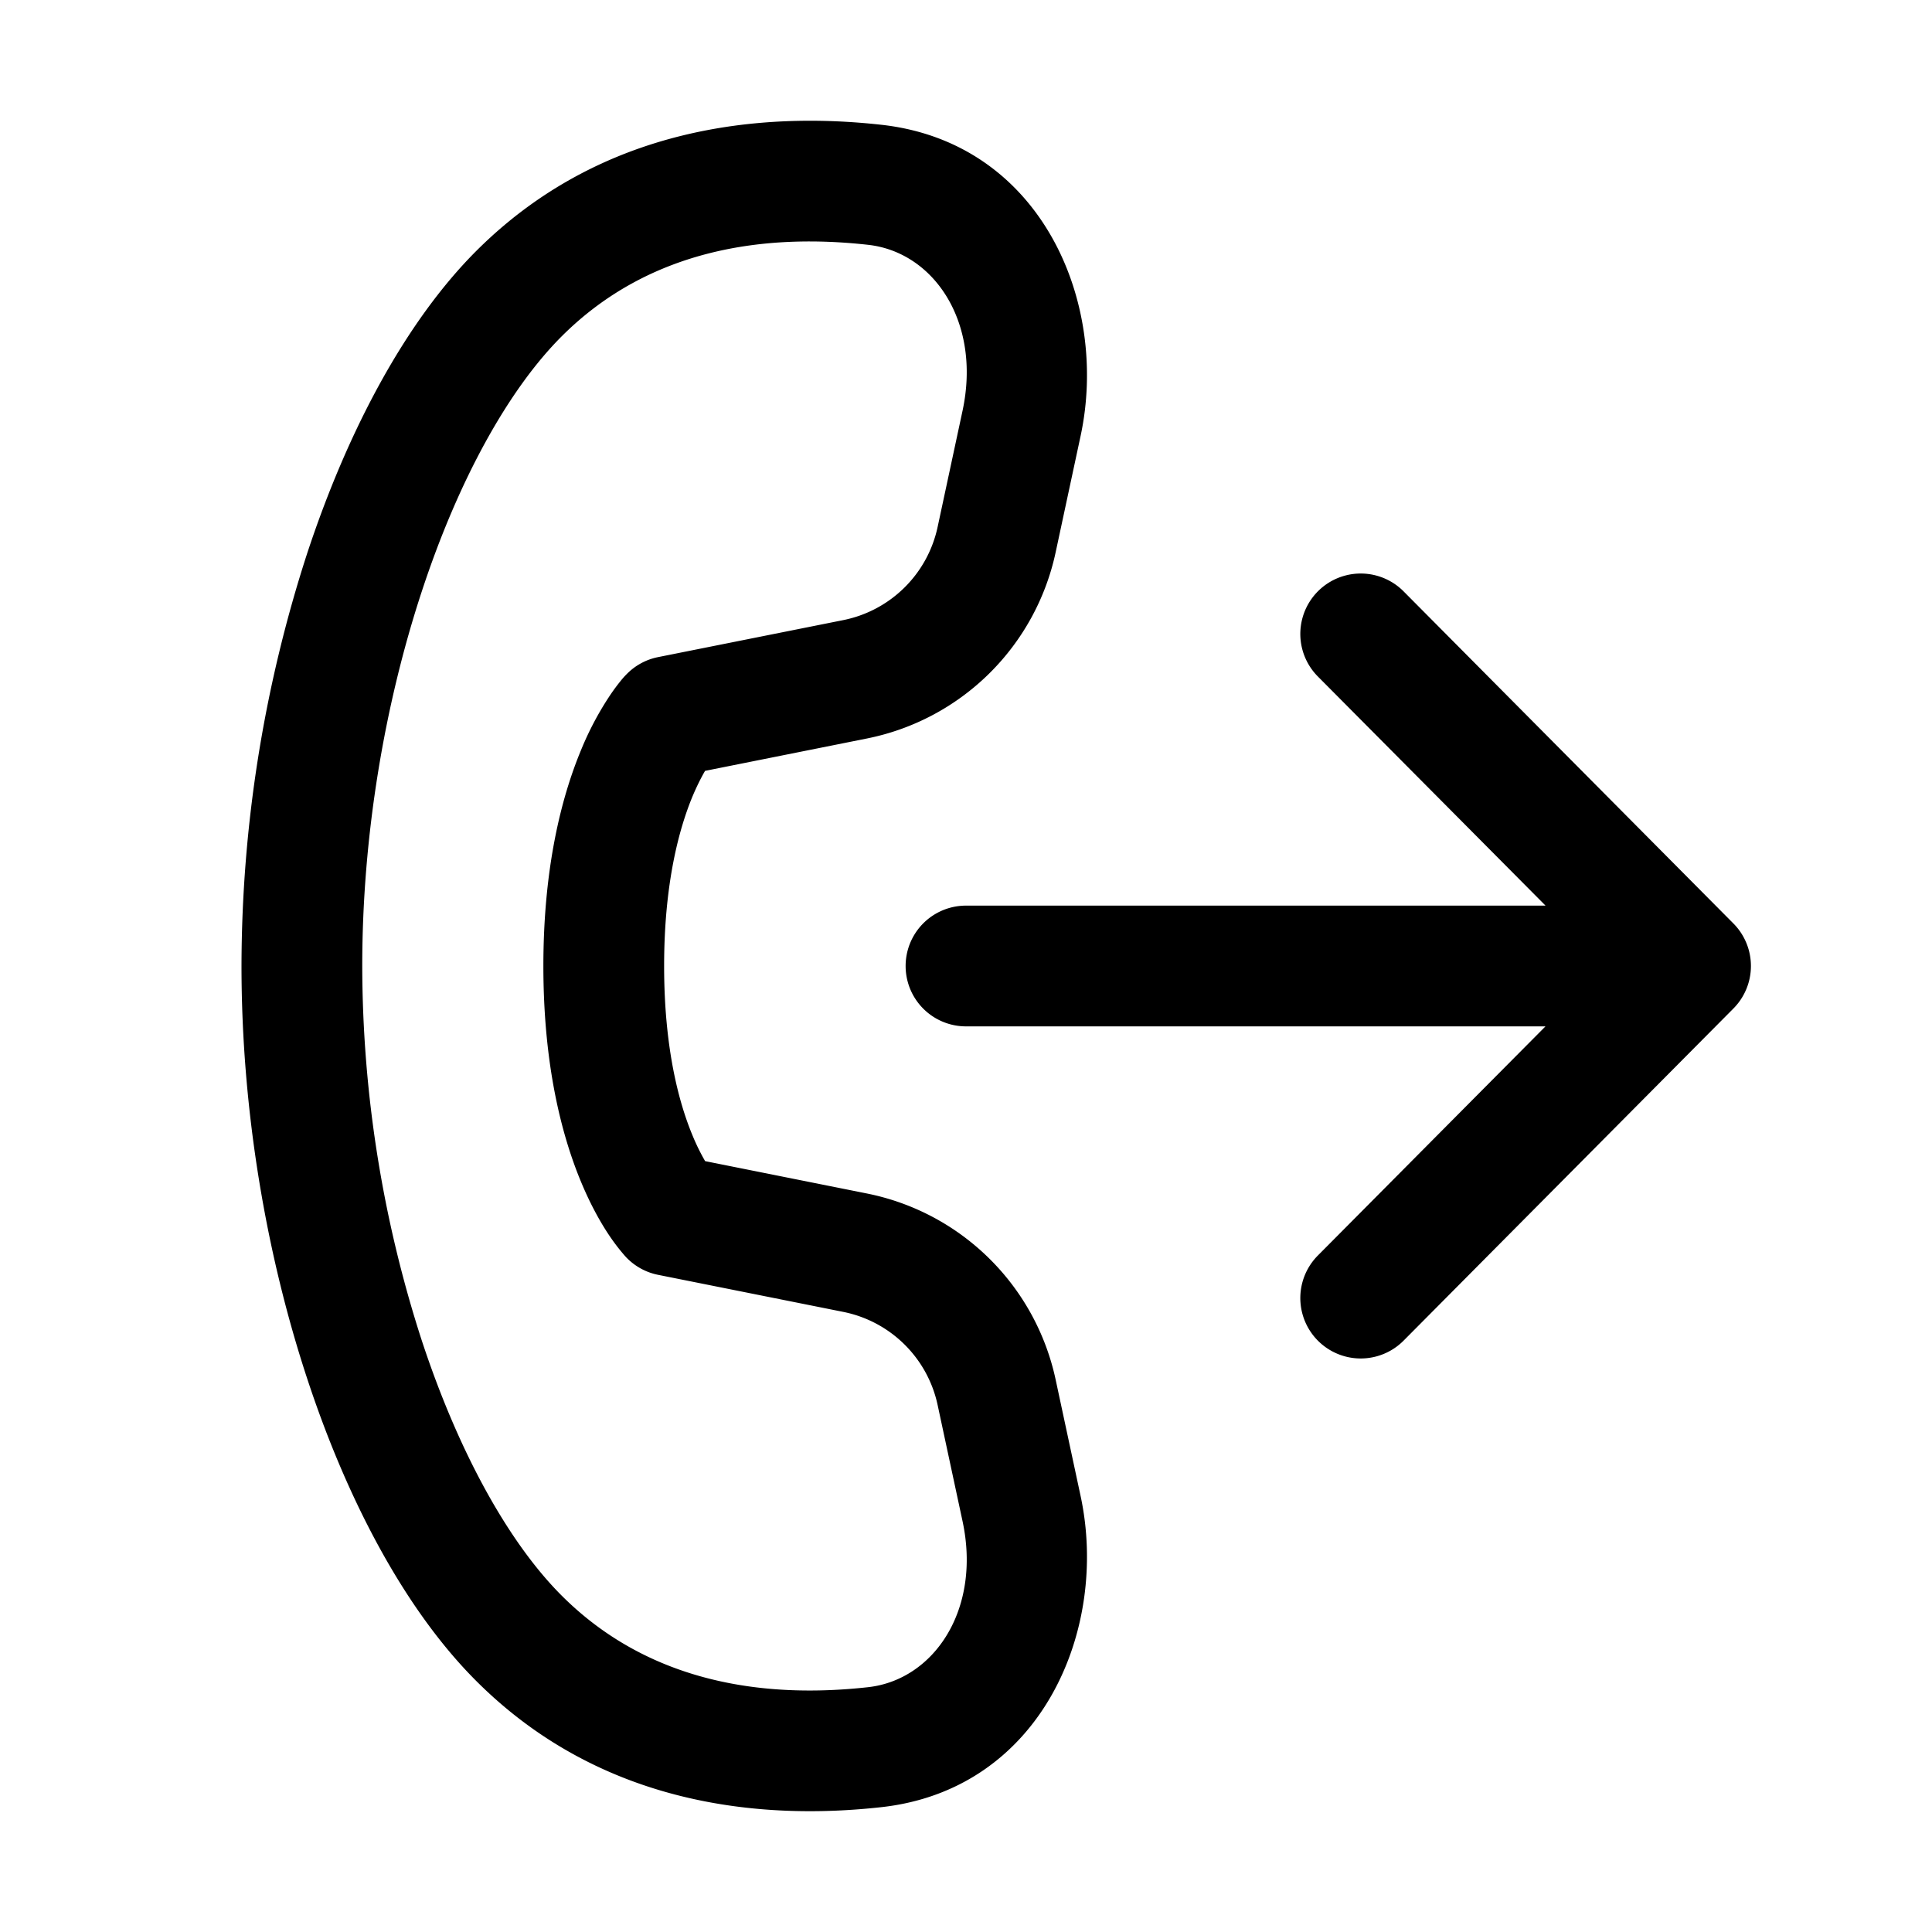 <svg xmlns="http://www.w3.org/2000/svg" xmlns:xlink="http://www.w3.org/1999/xlink" width="32" height="32" viewBox="0 0 32 32"><path fill="currentColor" d="M14.6 2.067c-1.977-.22-4.632.011-6.712 2.09c-1.17 1.171-2.133 2.98-2.804 5.02A22.243 22.243 0 0 0 4 16c0 2.383.407 4.763 1.084 6.822c.67 2.041 1.633 3.85 2.804 5.02c2.08 2.08 4.735 2.31 6.712 2.09c2.645-.294 3.773-2.94 3.298-5.154l-.413-1.926a4 4 0 0 0-3.126-3.084l-2.68-.536a3.514 3.514 0 0 1-.208-.424C11.25 18.278 11 17.375 11 16c0-1.375.25-2.278.47-2.809c.076-.18.148-.32.208-.423l2.68-.536a4 4 0 0 0 3.127-3.085l.413-1.926c.475-2.213-.653-4.86-3.298-5.154Zm-4.226 18.761h.001a1 1 0 0 0 .524.287l3.068.614a2 2 0 0 1 1.563 1.542l.413 1.926c.313 1.462-.473 2.626-1.564 2.748c-1.675.186-3.603-.044-5.077-1.518c-.866-.866-1.7-2.35-2.318-4.23A20.243 20.243 0 0 1 6 16c0-2.166.372-4.335.984-6.198c.617-1.88 1.452-3.364 2.318-4.23c1.474-1.474 3.402-1.704 5.077-1.517c1.091.121 1.877 1.285 1.564 2.747l-.413 1.926a2 2 0 0 1-1.563 1.543l-3.068.613a1 1 0 0 0-.524.287l-.002.001l-.002.002l-.004.005l-.01.01a1.52 1.52 0 0 0-.086.1a3.3 3.3 0 0 0-.178.244a5.145 5.145 0 0 0-.469.89C9.297 13.21 9 14.376 9 16c0 1.624.297 2.79.624 3.576c.163.392.331.685.469.89a3.3 3.3 0 0 0 .265.344l.01.01l.003.005l.002.002l.001.001ZM23.248 9.795a1 1 0 0 0-1.42 1.41L25.599 15H16a1 1 0 1 0 0 2h9.598l-3.77 3.795a1 1 0 0 0 1.42 1.41l5.462-5.5a1 1 0 0 0 0-1.41l-5.462-5.5Z"/></svg>